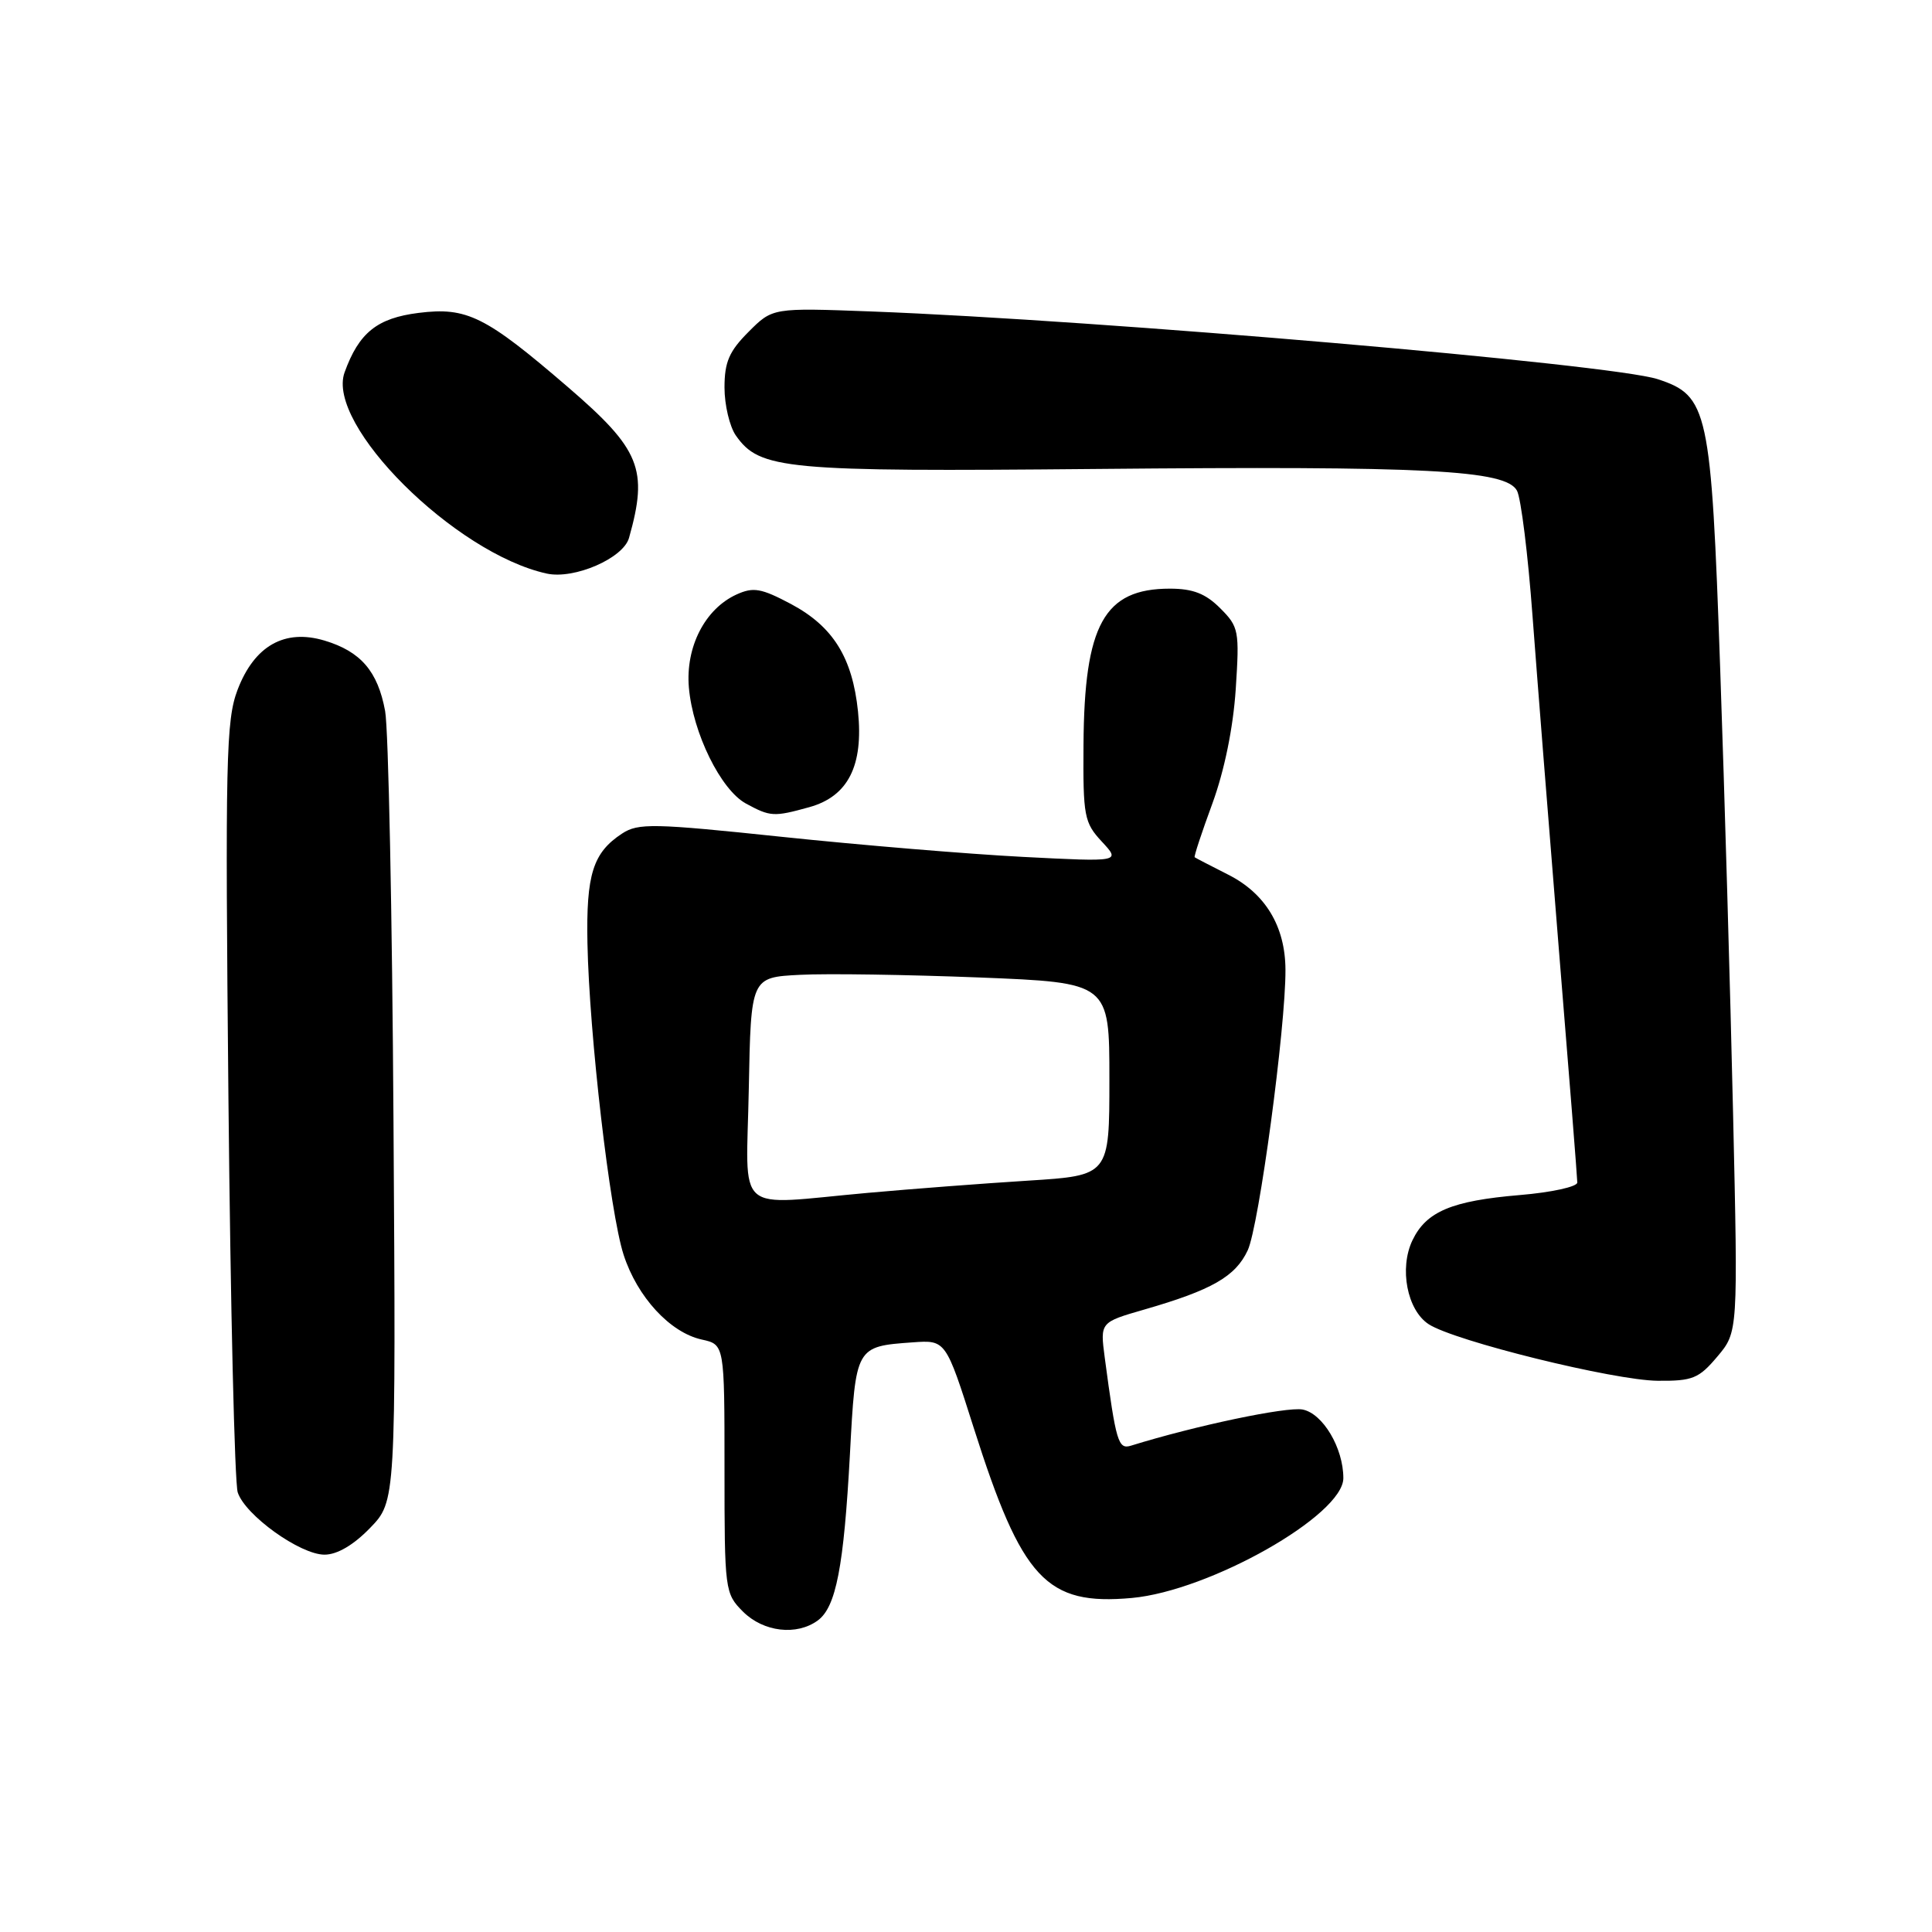 <?xml version="1.0" encoding="UTF-8" standalone="no"?>
<!DOCTYPE svg PUBLIC "-//W3C//DTD SVG 1.1//EN" "http://www.w3.org/Graphics/SVG/1.1/DTD/svg11.dtd" >
<svg xmlns="http://www.w3.org/2000/svg" xmlns:xlink="http://www.w3.org/1999/xlink" version="1.1" viewBox="0 0 256 256">
 <g >
 <path fill="currentColor"
d=" M 108.36 214.72 C 110.78 212.95 111.81 207.61 112.62 192.70 C 113.38 178.41 113.38 178.41 120.92 177.87 C 125.32 177.55 125.32 177.55 129.03 189.22 C 135.42 209.31 138.64 212.76 149.97 211.74 C 160.29 210.80 178.00 200.77 178.00 195.86 C 178.00 191.86 175.28 187.29 172.60 186.77 C 170.48 186.37 158.39 188.91 149.86 191.56 C 148.17 192.08 147.88 191.12 146.38 179.86 C 145.77 175.21 145.77 175.21 151.63 173.52 C 160.57 170.94 163.71 169.15 165.33 165.67 C 166.81 162.51 170.37 136.09 170.33 128.50 C 170.31 122.75 167.67 118.38 162.73 115.89 C 160.40 114.71 158.41 113.68 158.30 113.59 C 158.18 113.50 159.24 110.29 160.65 106.46 C 162.24 102.11 163.40 96.44 163.74 91.34 C 164.25 83.55 164.15 83.06 161.68 80.59 C 159.74 78.65 158.07 78.00 155.01 78.00 C 146.30 78.00 143.67 82.76 143.57 98.66 C 143.50 108.16 143.66 109.00 146.00 111.52 C 148.50 114.21 148.50 114.21 135.50 113.54 C 128.35 113.17 114.02 111.98 103.65 110.89 C 86.55 109.09 84.57 109.05 82.43 110.45 C 78.57 112.98 77.66 115.86 77.84 124.99 C 78.08 137.07 80.81 160.64 82.63 166.26 C 84.44 171.86 88.79 176.58 93.00 177.50 C 96.00 178.16 96.00 178.16 96.00 194.62 C 96.00 210.77 96.05 211.14 98.45 213.55 C 101.16 216.25 105.56 216.77 108.36 214.72 Z  M 49.03 202.47 C 52.46 198.93 52.46 198.93 52.14 148.72 C 51.97 121.10 51.47 96.57 51.03 94.21 C 50.06 88.95 47.80 86.32 43.00 84.88 C 37.72 83.30 33.71 85.56 31.48 91.40 C 29.95 95.43 29.83 100.49 30.27 145.67 C 30.54 173.08 31.09 196.51 31.50 197.75 C 32.49 200.78 39.77 206.00 43.00 206.00 C 44.67 206.00 46.84 204.73 49.03 202.47 Z  M 227.56 179.75 C 230.30 176.50 230.30 176.50 229.64 147.50 C 229.28 131.55 228.51 105.00 227.93 88.50 C 226.73 54.23 226.34 52.43 219.65 50.24 C 213.54 48.25 145.85 42.42 115.44 41.27 C 102.37 40.78 102.37 40.78 99.19 43.97 C 96.62 46.54 96.00 47.97 96.00 51.35 C 96.00 53.66 96.68 56.52 97.50 57.70 C 100.67 62.22 103.89 62.52 145.20 62.14 C 189.12 61.73 199.54 62.27 201.01 65.02 C 201.54 66.01 202.47 73.50 203.07 81.66 C 203.68 89.82 205.26 109.81 206.58 126.08 C 207.91 142.35 209.00 156.13 209.00 156.69 C 209.00 157.25 205.58 158.00 201.39 158.35 C 192.36 159.11 188.99 160.53 187.16 164.34 C 185.38 168.06 186.45 173.59 189.30 175.46 C 192.70 177.69 213.86 182.91 219.66 182.96 C 224.28 183.00 225.11 182.66 227.56 179.75 Z  M 107.25 106.95 C 112.37 105.52 114.43 101.47 113.69 94.27 C 112.95 87.12 110.38 83.01 104.82 80.04 C 100.86 77.94 99.83 77.76 97.60 78.77 C 93.41 80.68 90.82 85.73 91.28 91.10 C 91.80 97.12 95.51 104.67 98.85 106.48 C 102.08 108.23 102.53 108.26 107.25 106.95 Z  M 83.35 71.27 C 85.92 62.17 84.85 59.55 75.24 51.28 C 64.33 41.89 61.87 40.66 55.47 41.46 C 49.97 42.15 47.56 44.08 45.66 49.34 C 43.15 56.28 60.28 73.33 72.44 76.00 C 76.08 76.80 82.59 73.98 83.35 71.27 Z  M 99.22 144.25 C 99.50 129.50 99.50 129.50 106.00 129.17 C 109.58 128.98 120.26 129.15 129.75 129.52 C 147.00 130.21 147.00 130.21 147.00 142.99 C 147.00 155.76 147.00 155.76 136.25 156.44 C 130.34 156.81 120.78 157.54 115.00 158.06 C 97.02 159.67 98.90 161.32 99.22 144.25 Z "/>
</g>
</svg>